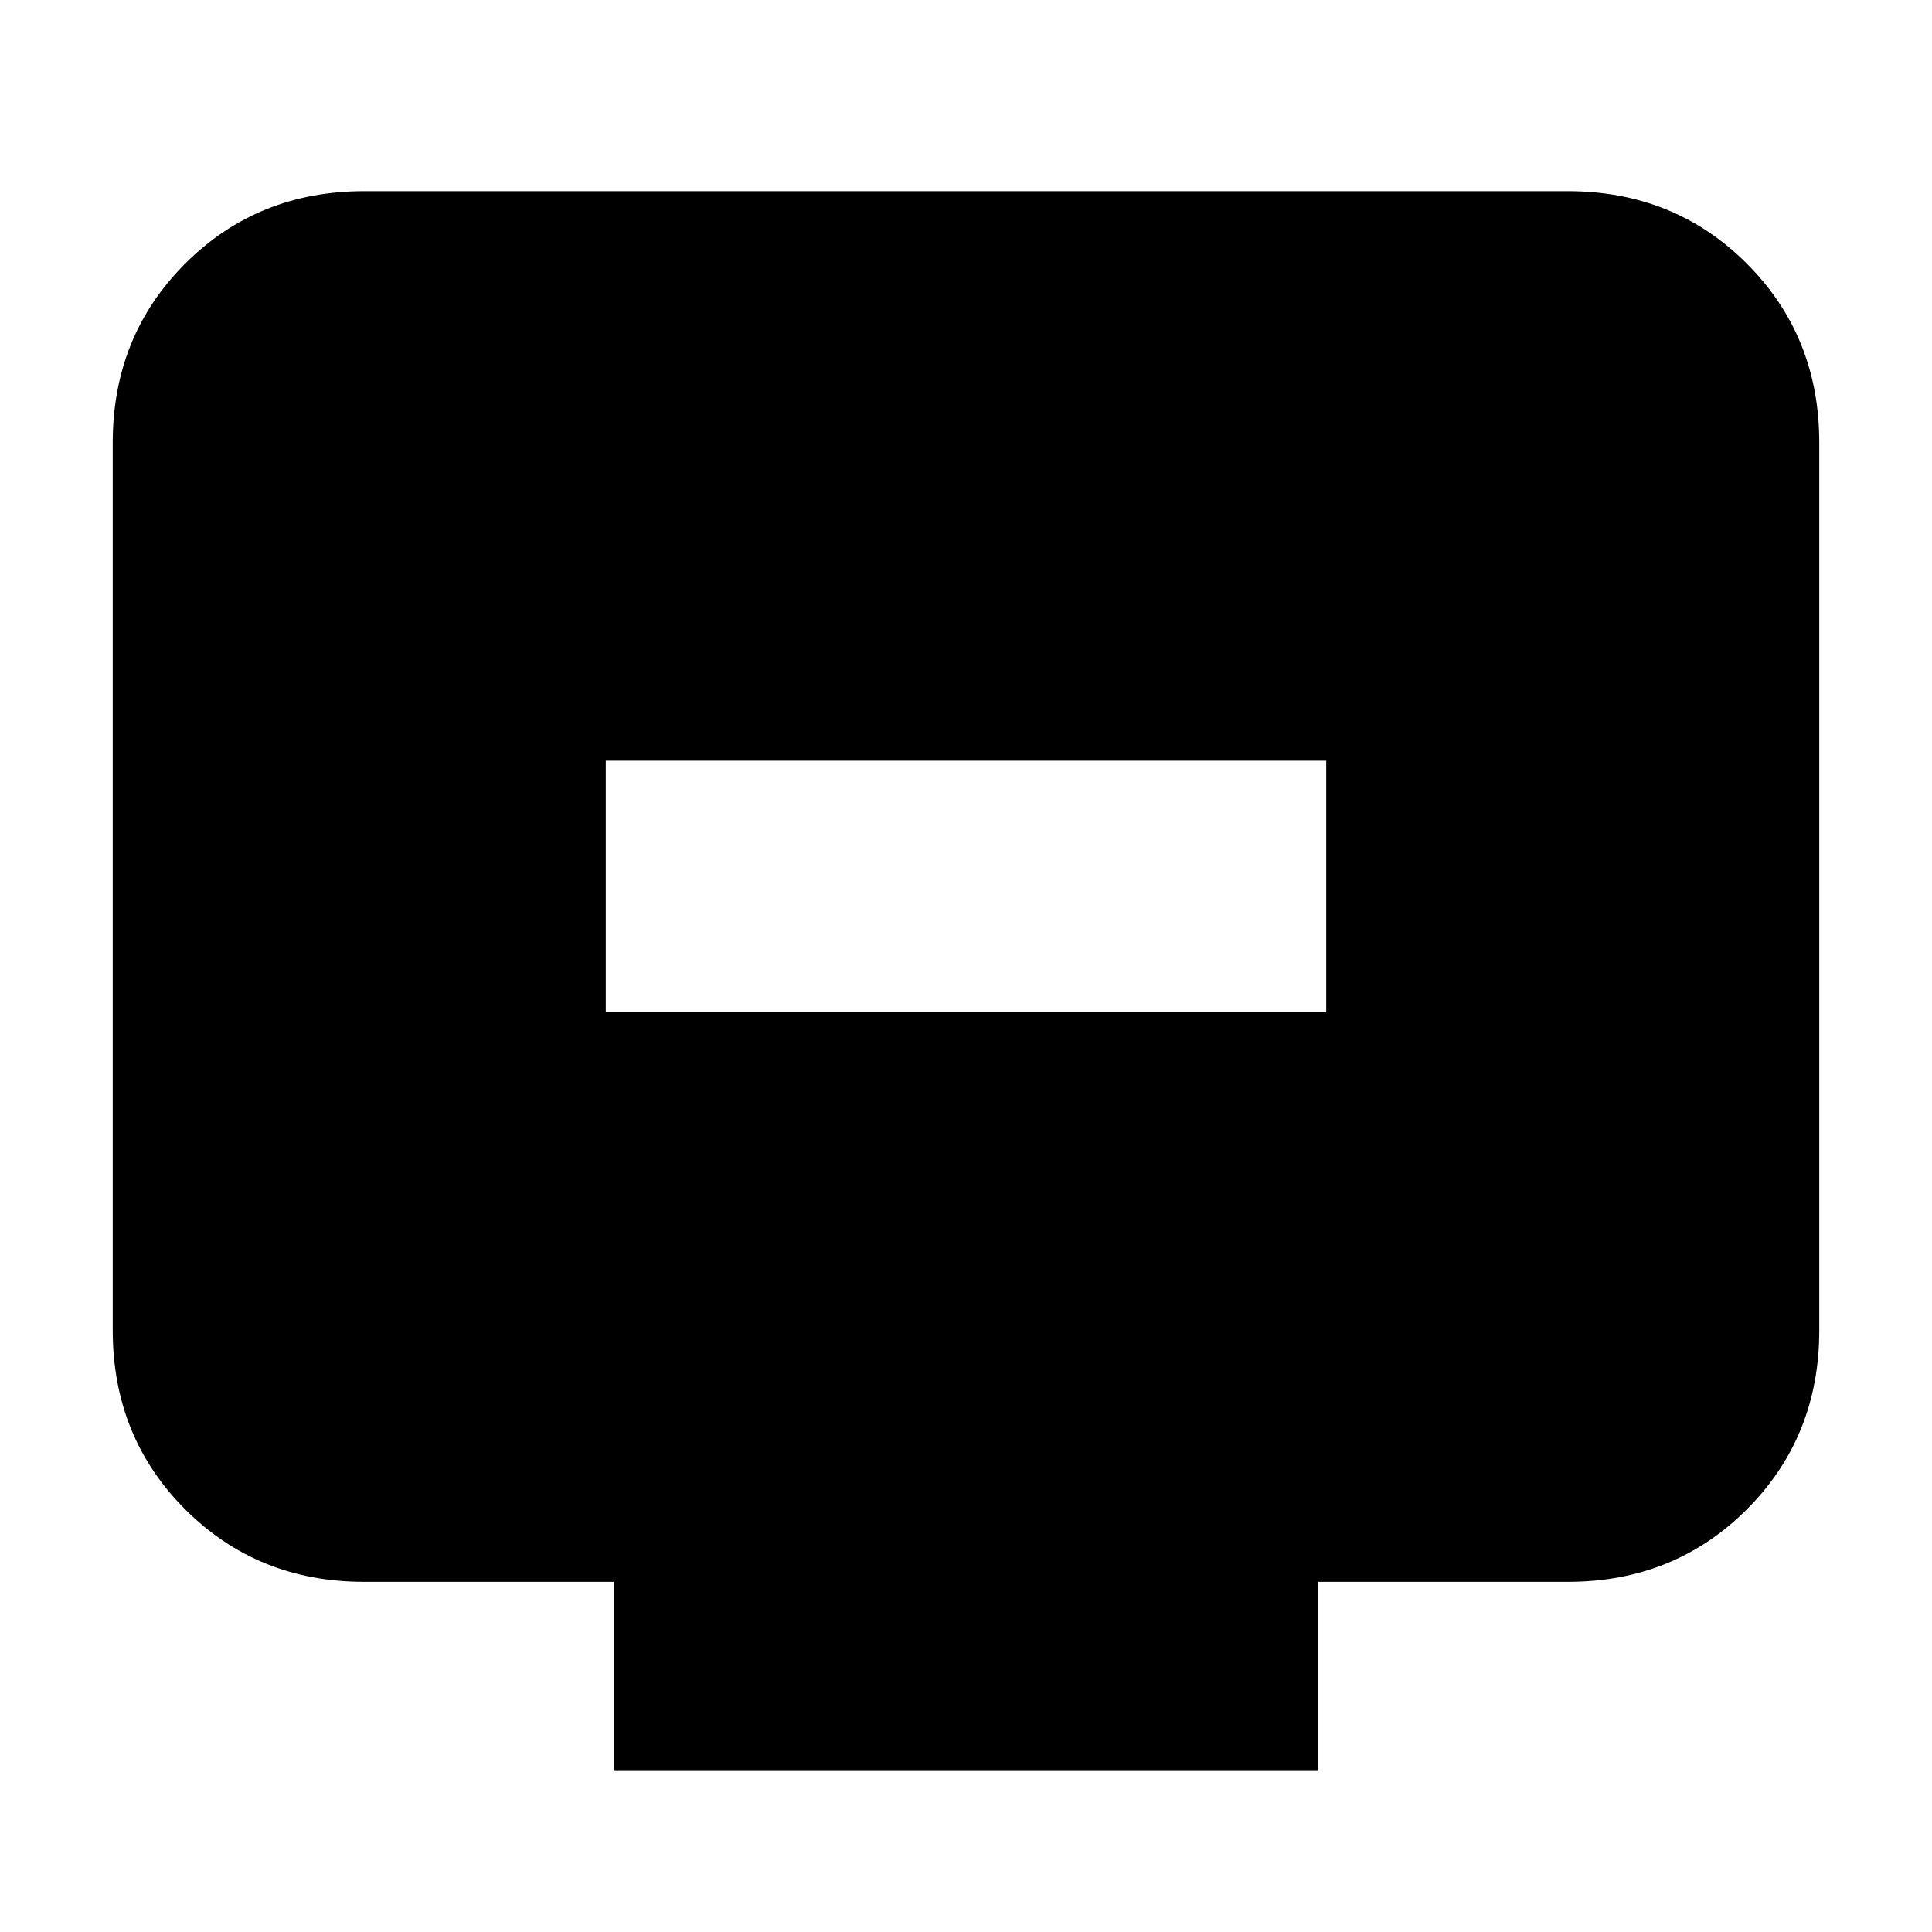 <svg xmlns="http://www.w3.org/2000/svg" height="20" width="20"><path d="M6.271 10.479h7.458V7.875H6.271Zm.083 7.854v-1.958H3.771q-1.104 0-1.854-.75t-.75-1.854V4.583q0-1.104.75-1.854t1.854-.75h12.458q1.104 0 1.854.75t.75 1.854v9.188q0 1.104-.75 1.854t-1.854.75h-2.583v1.958Z"/></svg>